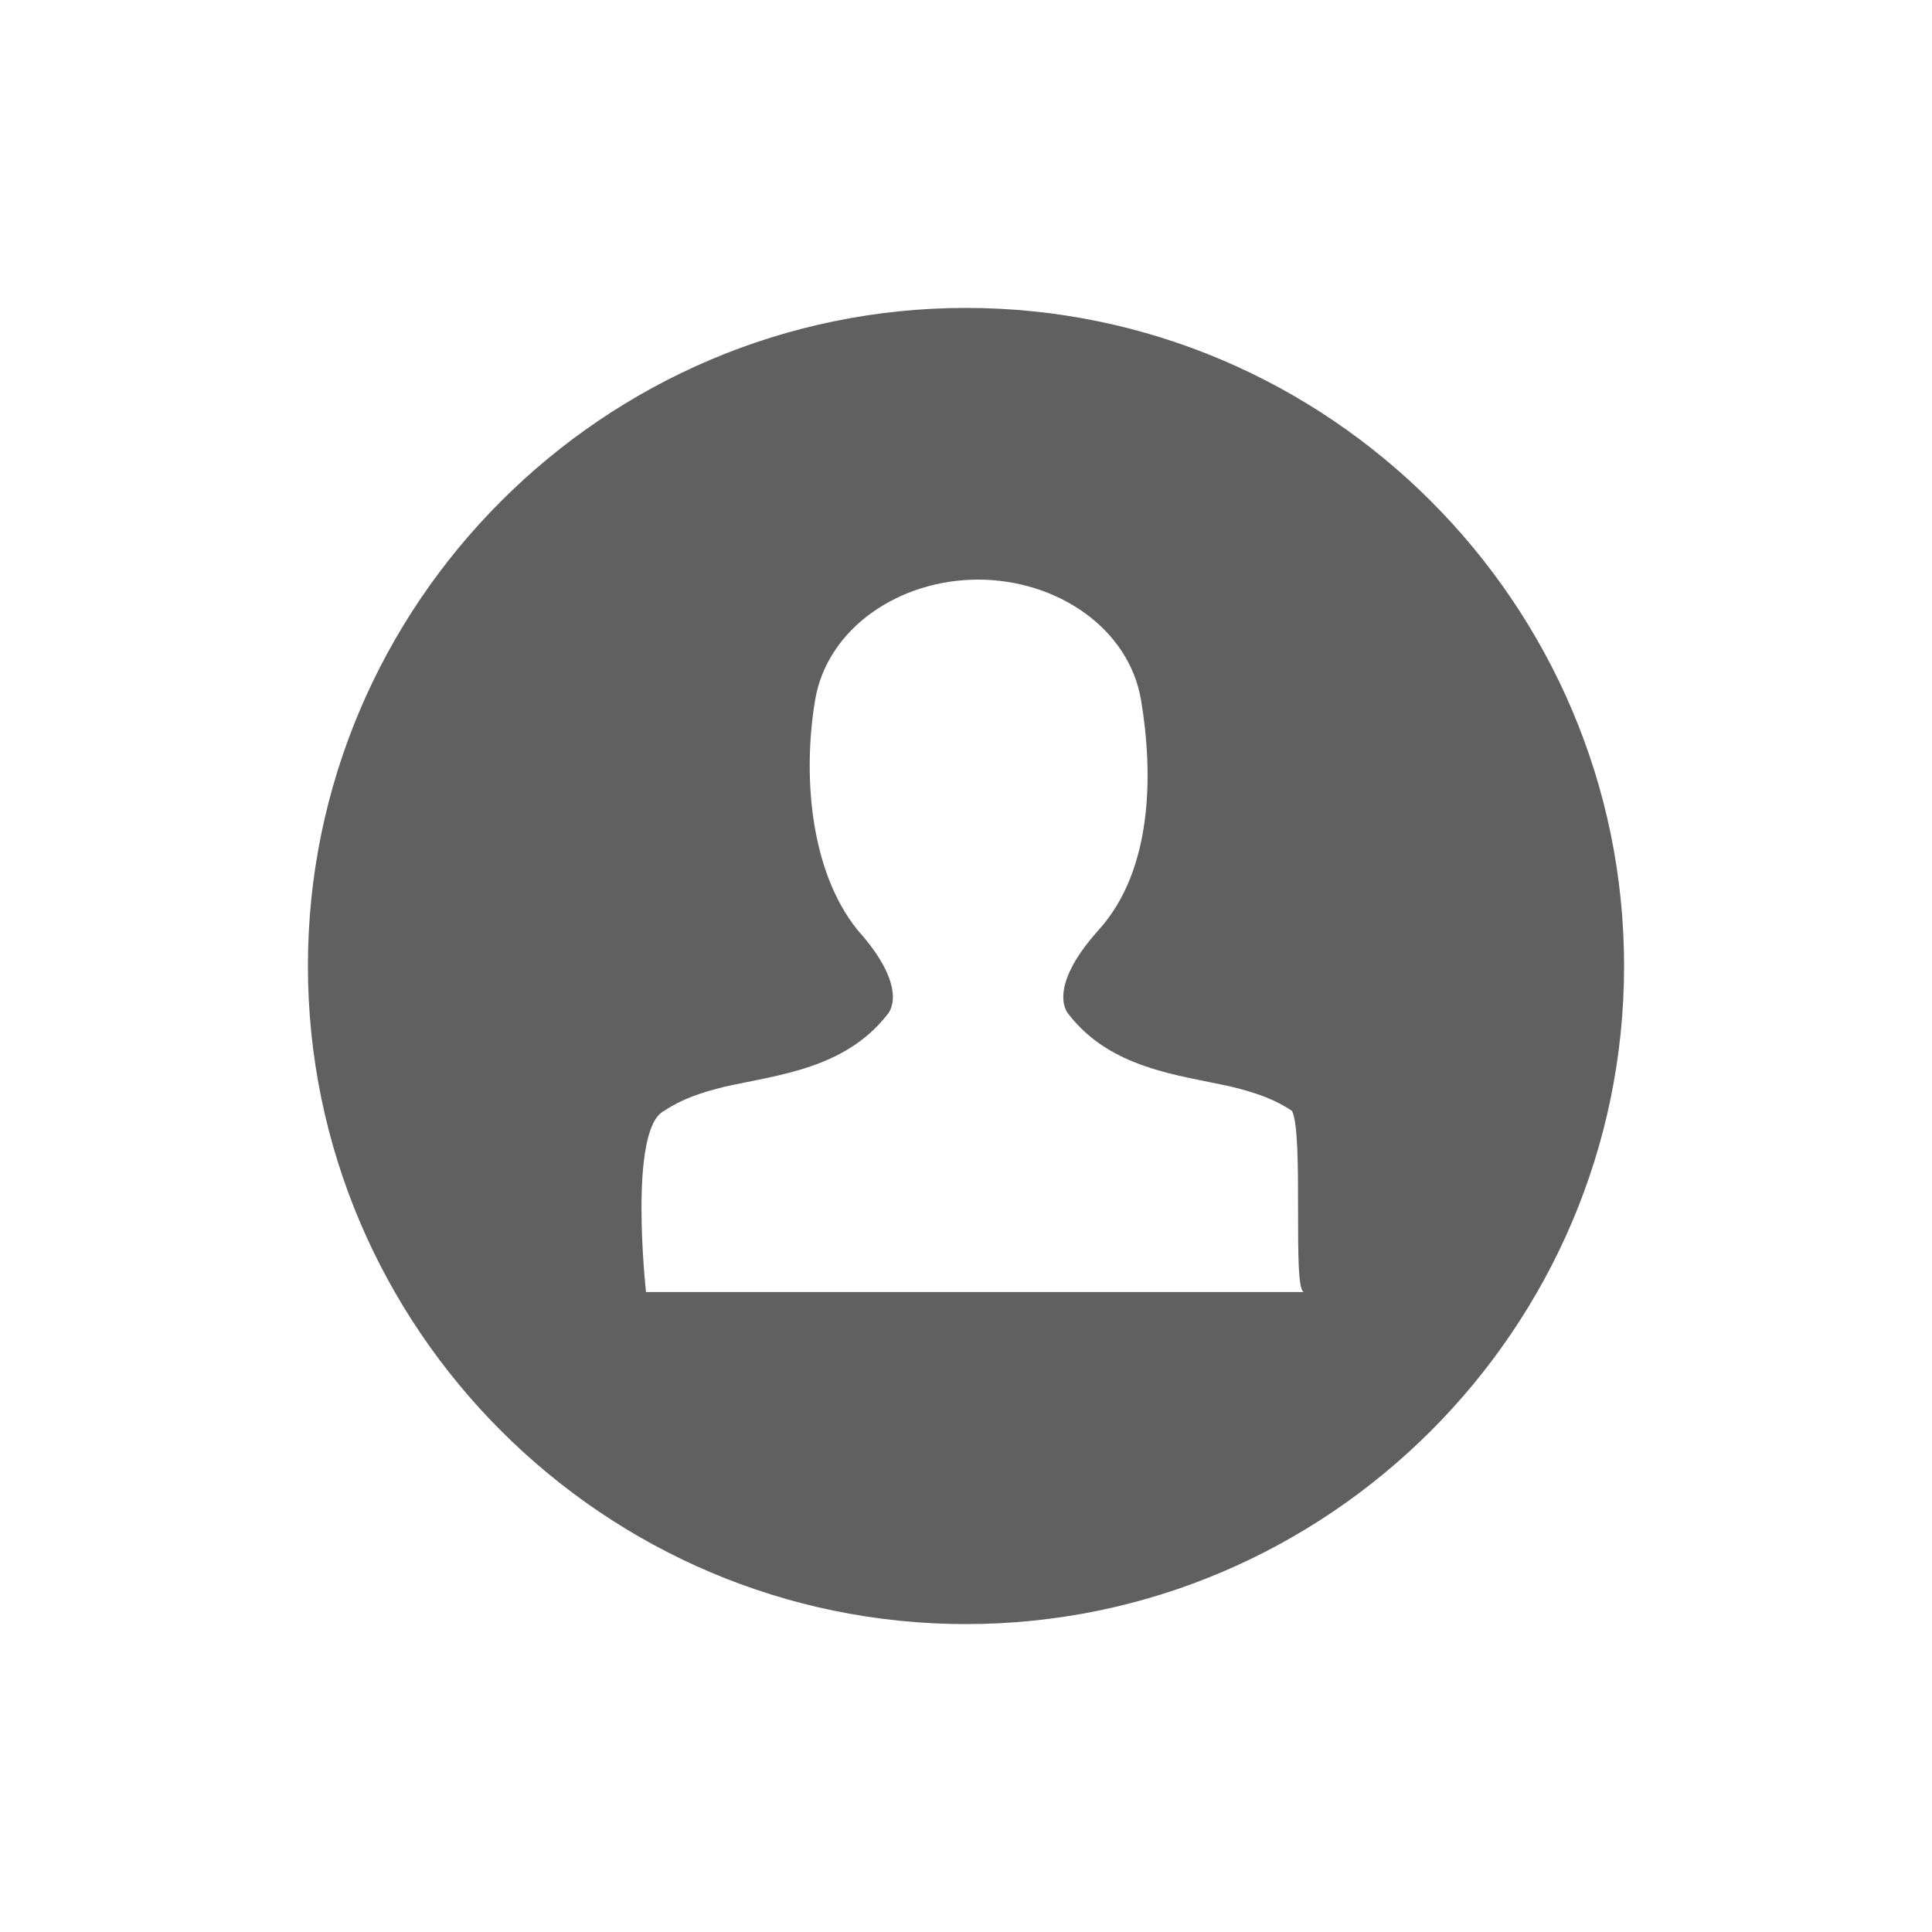 <svg
  t="1680078905507"
  viewBox="0 0 1024 1024"
  version="1.1"
  xmlns="http://www.w3.org/2000/svg"
  p-id="2791"
  width="48"
  height="48"
>
  <path
    d="M512 860.8C320 860.8 163.2 704 163.2 512S320 163.2 512 163.2 860.8 320 860.8 512 704 860.8 512 860.8z m172.8-272c-9.6-6.4-19.2-9.6-32-12.8-28.8-6.4-64-9.6-86.4-38.4 0 0-12.8-12.8 16-44.8 28.8-32 28.8-83.2 22.4-121.6-6.4-38.4-44.8-64-86.4-64-41.6 0-80 25.6-86.4 64-6.4 38.4-3.2 89.6 22.4 121.6 28.8 32 16 44.8 16 44.8-22.4 28.8-57.6 32-86.4 38.4-12.8 3.2-22.4 6.4-32 12.8-19.2 9.6-9.6 96-9.6 96h348.8c-6.4 0 0-83.2-6.4-96z"
    fill="#606060"
    p-id="2792"
  ></path>
</svg>
